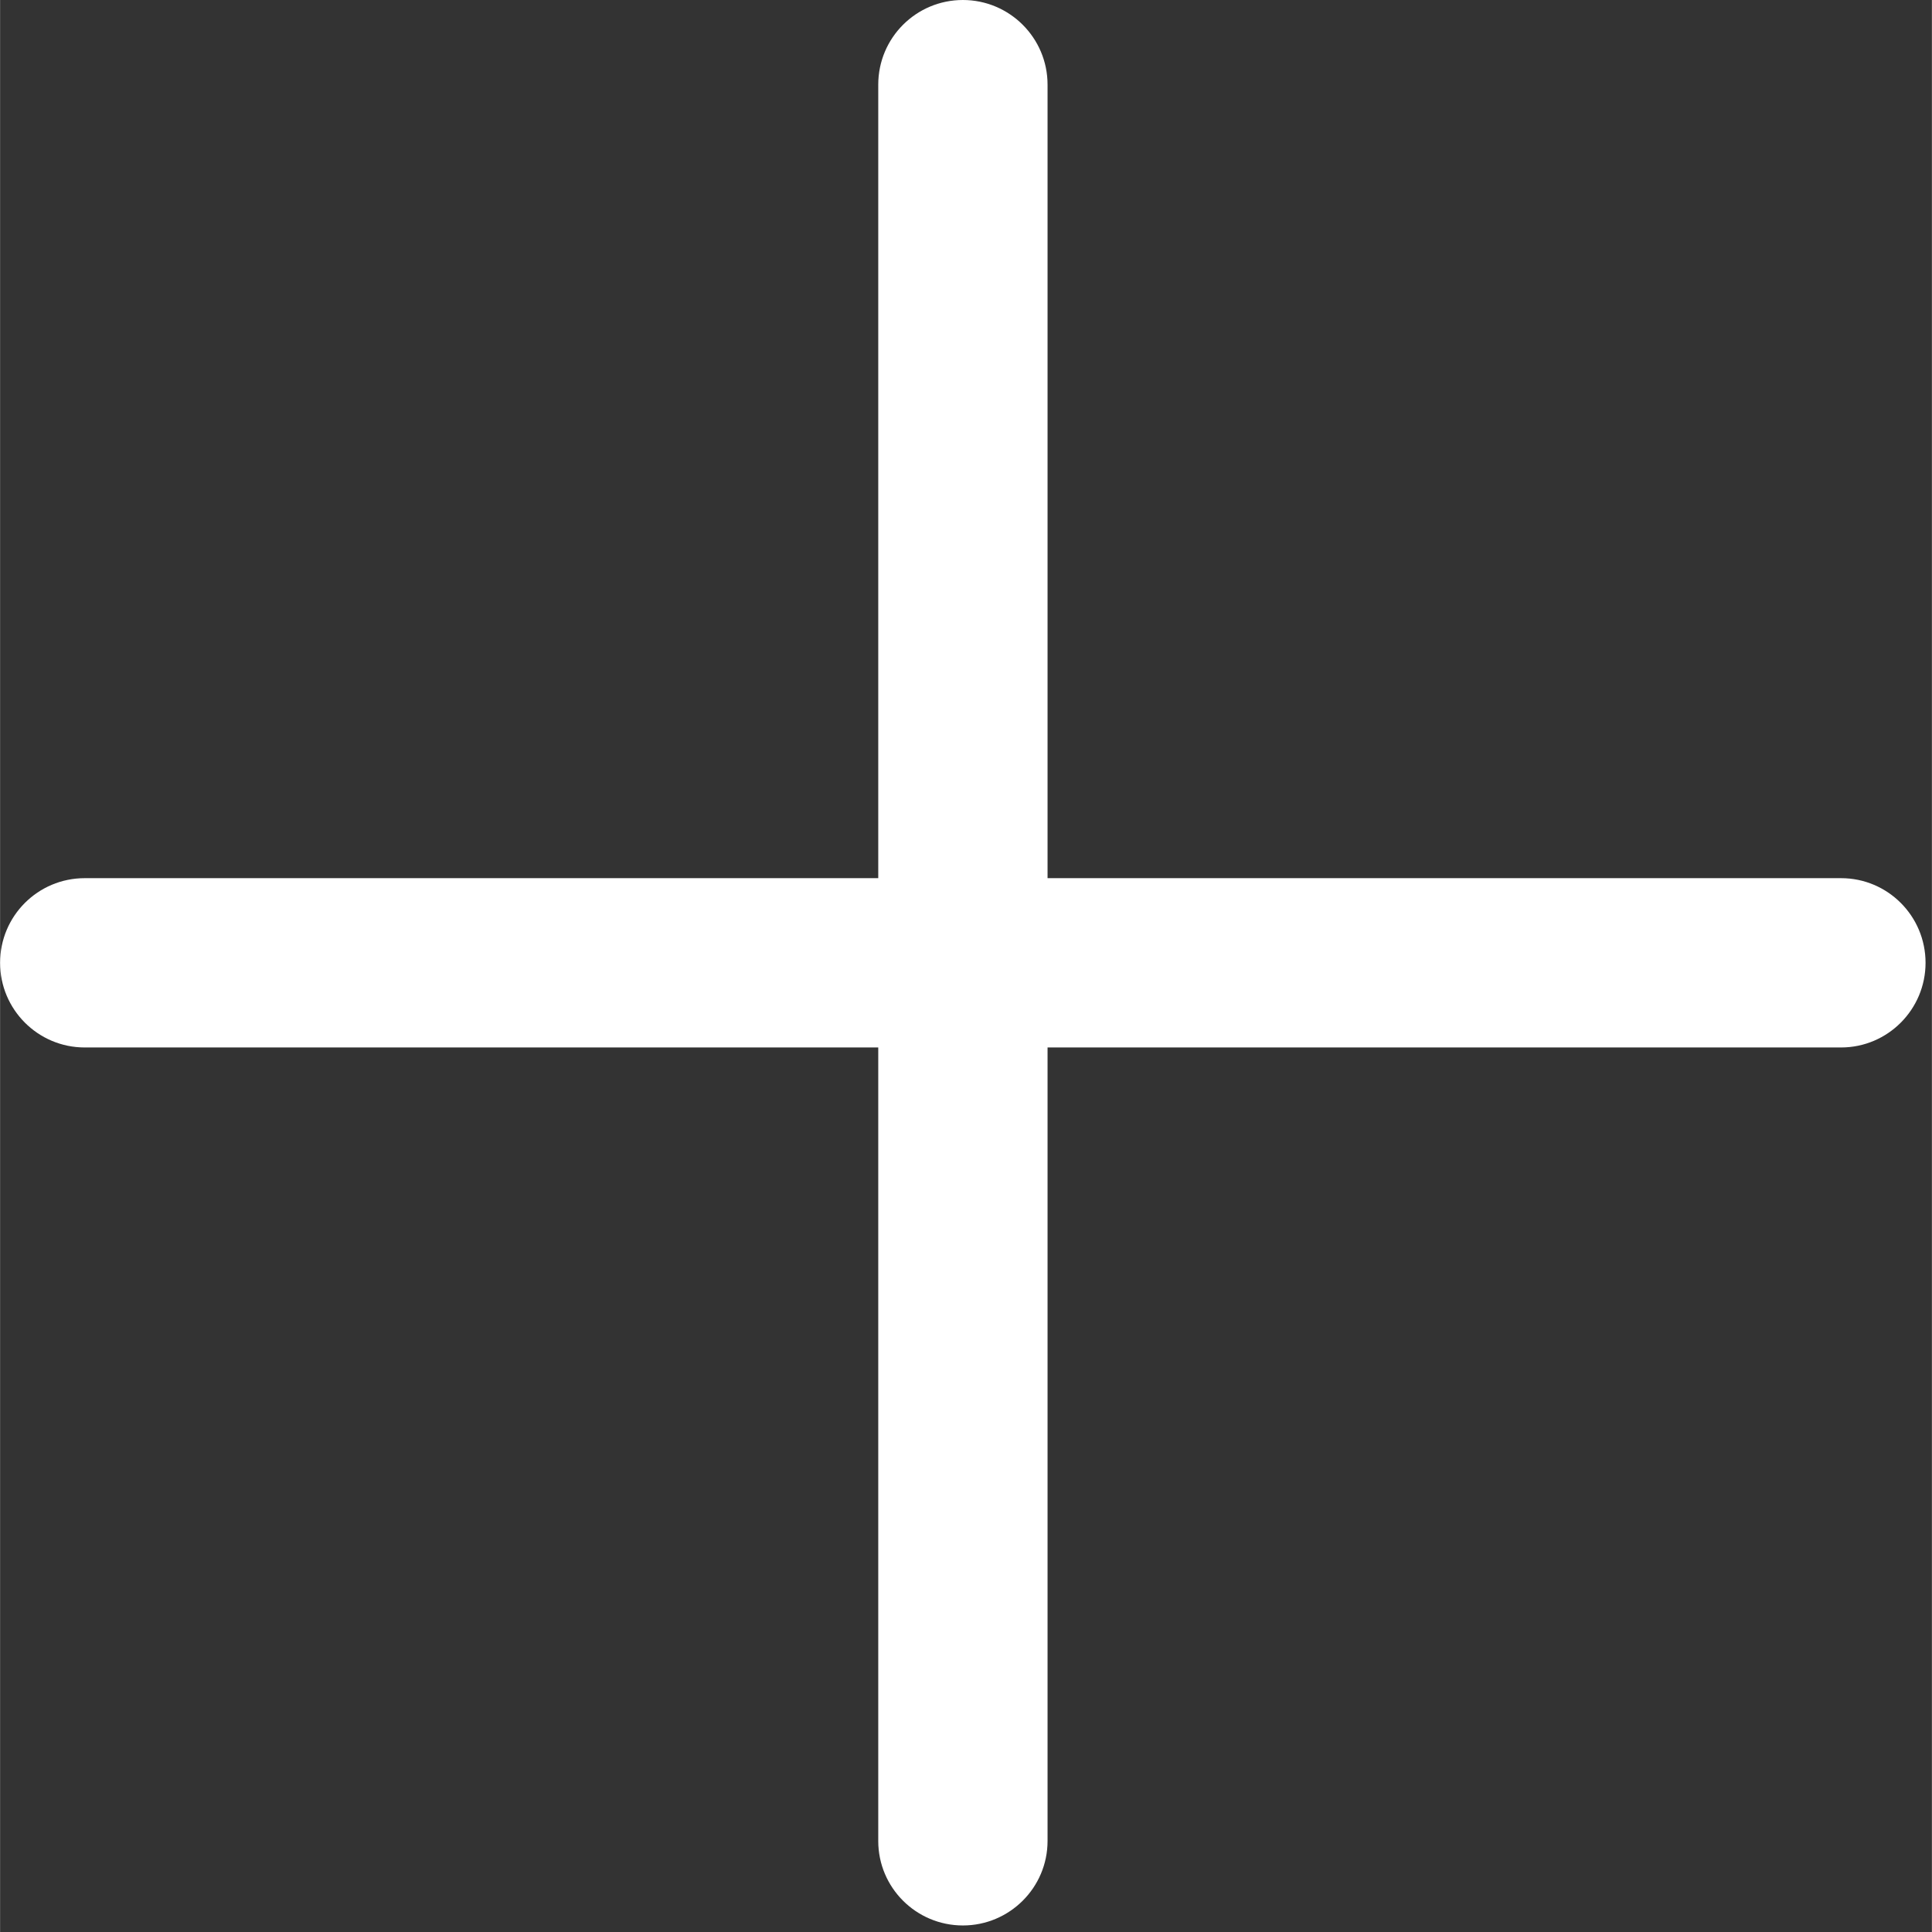 <?xml version="1.0" encoding="utf-8"?>
<svg width="12" height="12" viewBox="0 0 11.228 11.229" fill="none" xmlns="http://www.w3.org/2000/svg">
    <rect x="0" y="0" width="11.228" height="11.229" fill="#333333" stroke="none"/>
    <path d="M10.7 5.104H6.088V0.492C6.088 0.22 5.867 0 5.596 0C5.324 0 5.104 0.22 5.104 0.492V5.104H0.492C0.22 5.104 0 5.324 0 5.596C0 5.867 0.22 6.088 0.492 6.088H5.104V10.7C5.104 10.971 5.324 11.191 5.596 11.191C5.867 11.191 6.088 10.971 6.088 10.7V6.088H10.7C10.971 6.088 11.191 5.867 11.191 5.596C11.191 5.324 10.971 5.104 10.7 5.104Z"
          fill="white" />
</svg>
